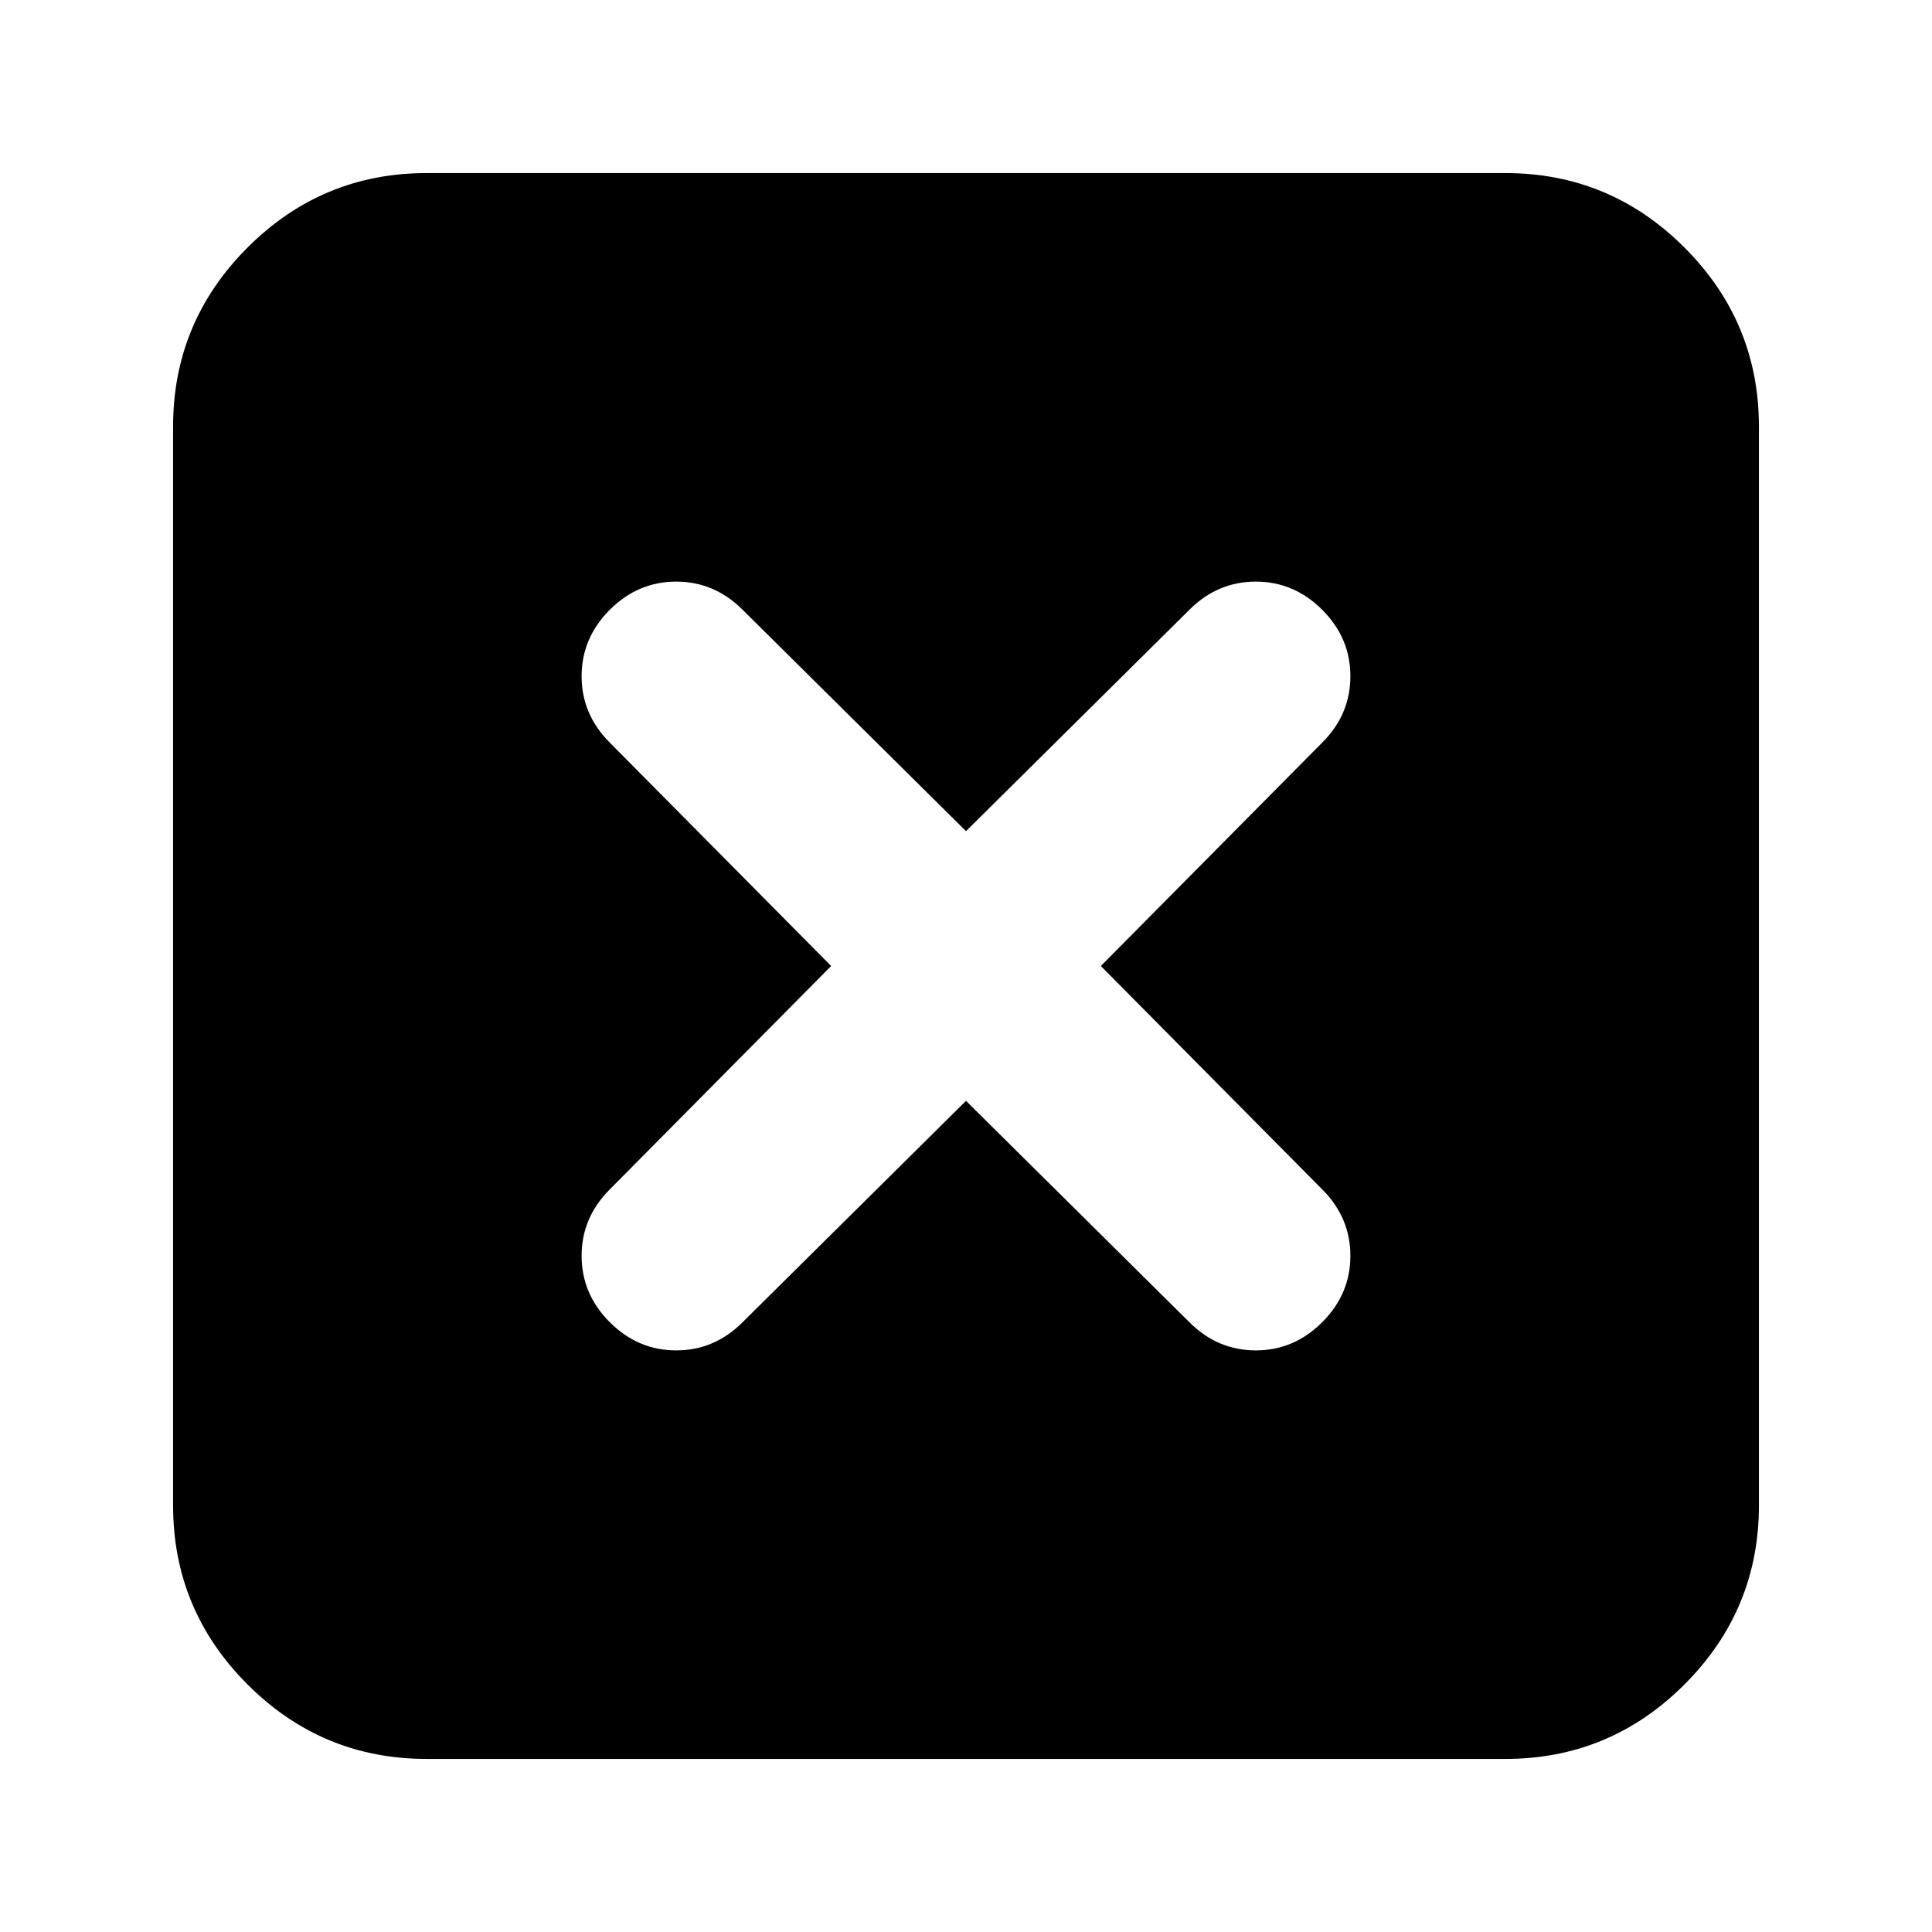 <svg xmlns="http://www.w3.org/2000/svg" height="24" width="24"><path d="M5.3 21.85Q4 21.85 3.075 20.925Q2.15 20 2.15 18.7V5.3Q2.15 4 3.075 3.075Q4 2.15 5.3 2.15H18.7Q20 2.15 20.925 3.075Q21.85 4 21.85 5.3V18.7Q21.85 20 20.925 20.925Q20 21.85 18.7 21.85ZM7.575 16.425Q7.925 16.775 8.4 16.775Q8.875 16.775 9.225 16.425L12 13.675L14.775 16.425Q15.125 16.775 15.6 16.775Q16.075 16.775 16.425 16.425Q16.775 16.075 16.775 15.6Q16.775 15.125 16.425 14.775L13.675 12L16.425 9.225Q16.775 8.875 16.775 8.4Q16.775 7.925 16.425 7.575Q16.075 7.225 15.6 7.225Q15.125 7.225 14.775 7.575L12 10.325L9.225 7.575Q8.875 7.225 8.4 7.225Q7.925 7.225 7.575 7.575Q7.225 7.925 7.225 8.4Q7.225 8.875 7.575 9.225L10.325 12L7.575 14.775Q7.225 15.125 7.225 15.6Q7.225 16.075 7.575 16.425Z"/></svg>